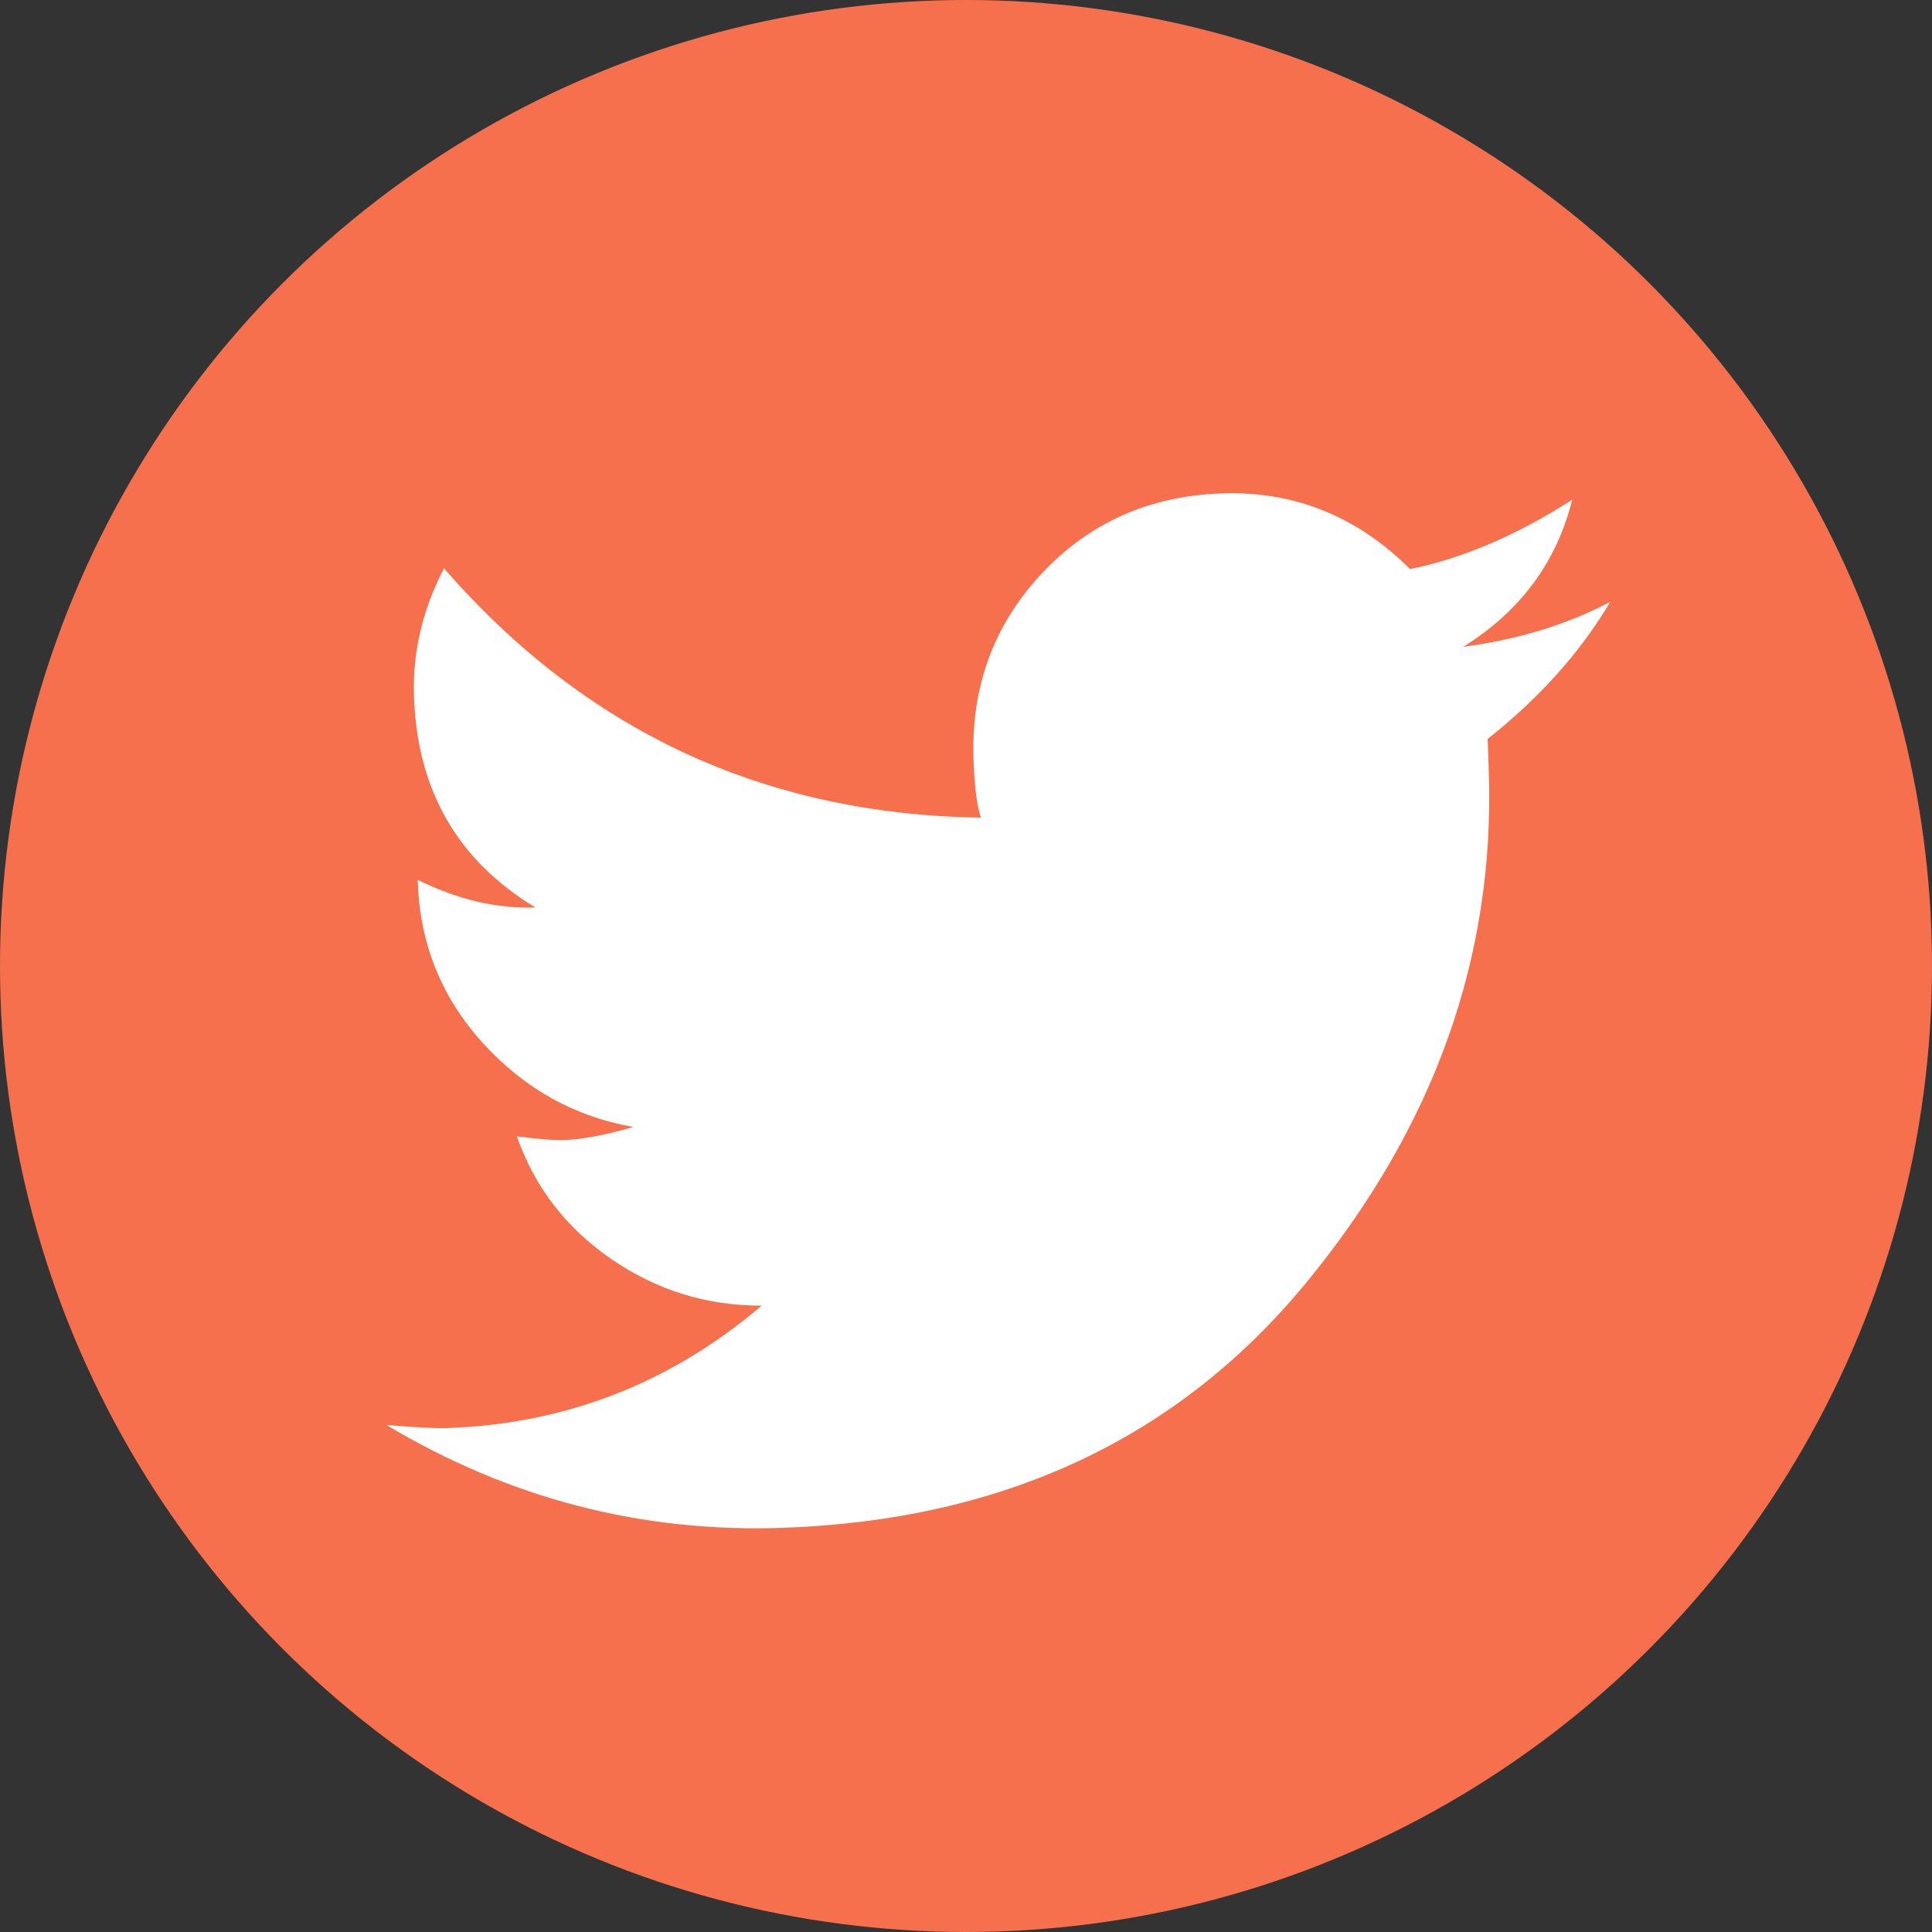 <?xml version="1.0" encoding="UTF-8"?>
<svg width="60px" height="60px" viewBox="0 0 60 60" version="1.1" xmlns="http://www.w3.org/2000/svg" xmlns:xlink="http://www.w3.org/1999/xlink">
    <rect x="0" y="0" width="60" height="60" fill="#333333" stroke="none"/>
    <defs></defs>
    <g id="icon__twitter-circle" class="icon icon--twitter" stroke="none" stroke-width="1" fill="none" fill-rule="evenodd">
        <circle id="circle" fill="#F6704D" cx="30" cy="30" r="30"></circle>
        <path d="M50.439,19.364 C49.451,20.901 48.133,22.274 46.486,23.482 L46.486,24.471 C46.486,30.237 44.413,35.467 40.267,40.162 C36.121,44.857 30.616,47.205 23.751,47.205 C19.358,47.205 15.295,45.997 11.561,43.581 C12.439,43.69 13.071,43.745 13.455,43.745 C17.134,43.745 20.429,42.592 23.34,40.286 C21.637,40.231 20.1,39.695 18.727,38.68 C17.354,37.664 16.42,36.36 15.926,34.767 C16.585,34.877 17.079,34.932 17.409,34.932 C17.958,34.932 18.672,34.822 19.551,34.602 C17.738,34.218 16.215,33.298 14.979,31.843 C13.743,30.388 13.126,28.699 13.126,26.777 L13.126,26.695 C14.334,27.354 15.542,27.683 16.75,27.683 C14.389,26.146 13.208,23.922 13.208,21.011 C13.208,19.638 13.565,18.32 14.279,17.057 C18.507,22.274 23.971,25.047 30.671,25.377 C30.561,24.992 30.506,24.388 30.506,23.565 C30.506,21.313 31.275,19.419 32.812,17.881 C34.35,16.344 36.244,15.575 38.496,15.575 C40.747,15.575 42.669,16.426 44.262,18.128 C45.909,17.854 47.611,17.195 49.369,16.151 C48.819,18.073 47.639,19.556 45.827,20.599 C47.529,20.435 49.067,20.023 50.439,19.364 Z" id="twitter" fill="#FFFFFF" transform="translate(31, 31.39) rotate(-2) translate(-31, -31.39) "></path>
    </g>
</svg>